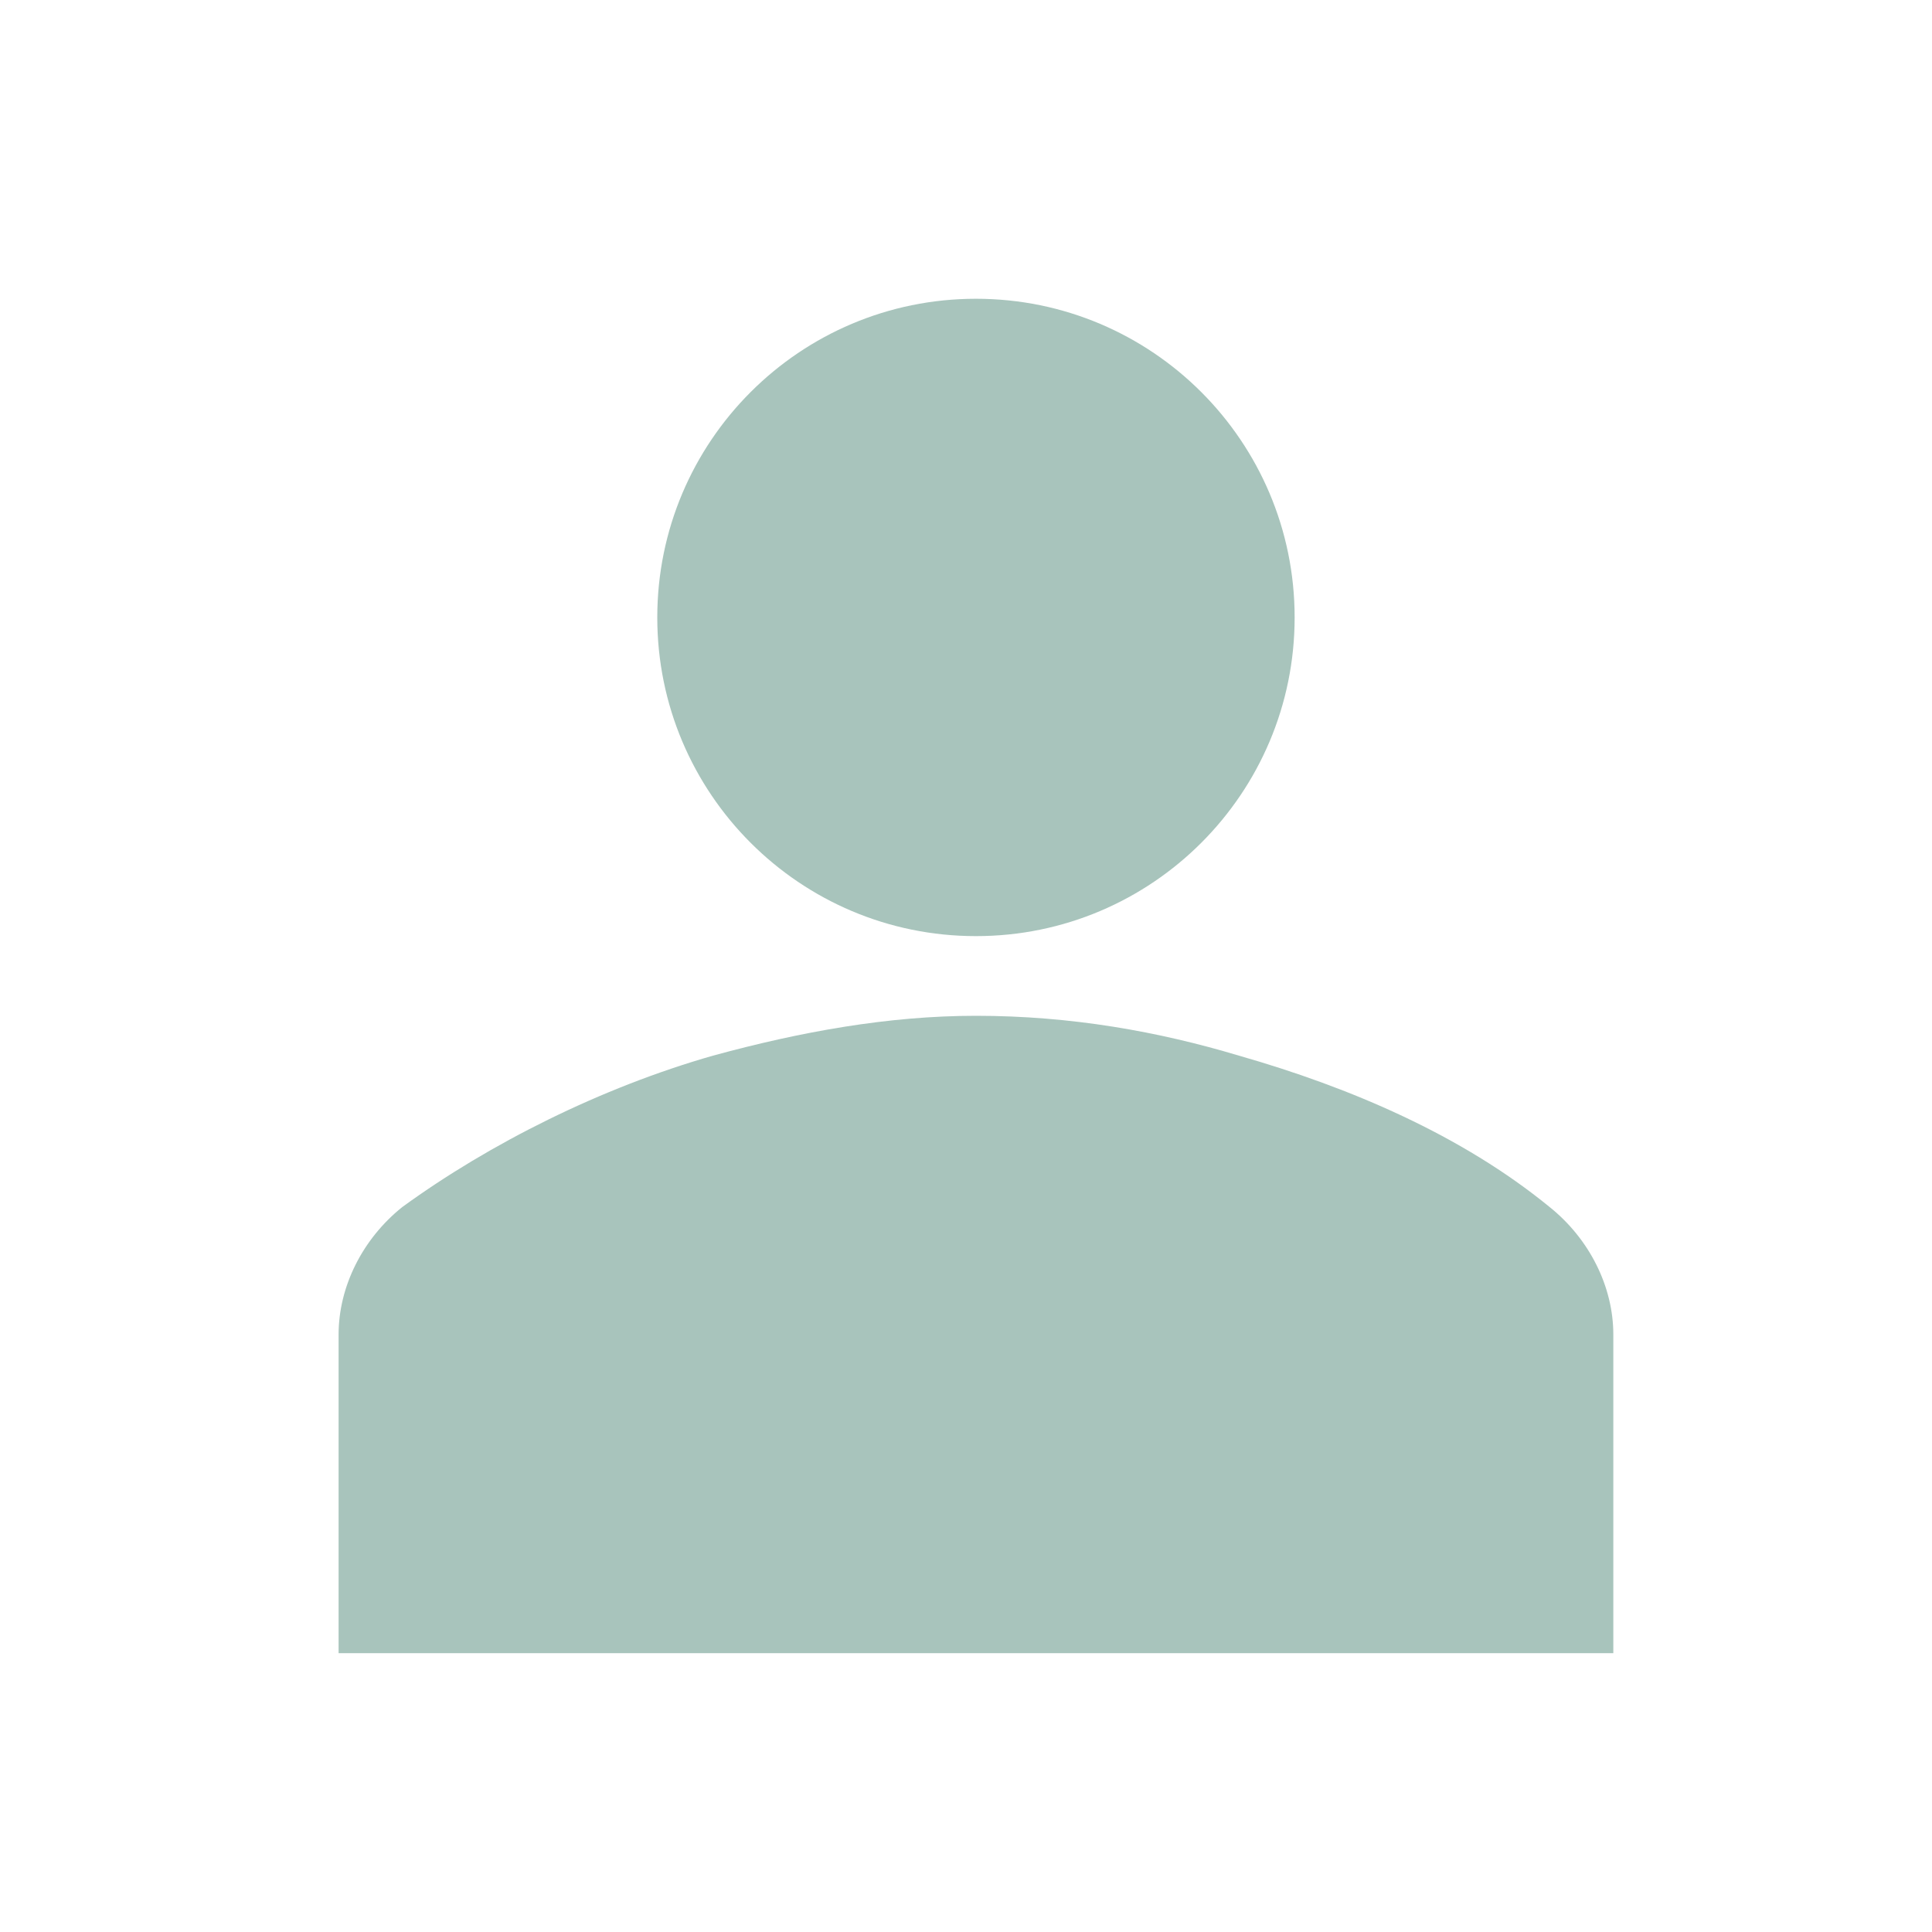<svg width="97" height="97" xmlns="http://www.w3.org/2000/svg" xmlns:xlink="http://www.w3.org/1999/xlink" xml:space="preserve" overflow="hidden"><g transform="translate(-909 -21)"><g><g><g><g><path d="M974 52C974 60.837 966.837 68 958 68 949.163 68 942 60.837 942 52 942 43.163 949.163 36 958 36 966.837 36 974 43.163 974 52Z" fill="#A8C4BC" fill-rule="nonzero" fill-opacity="1"/><path d="M990 104 990 88C990 85.6 988.8 83.2 986.8 81.6 982.4 78 976.8 75.6 971.2 74 967.2 72.8 962.8 72 958 72 953.6 72 949.2 72.8 944.8 74 939.2 75.6 933.6 78.4 929.2 81.6 927.2 83.2 926 85.6 926 88L926 104 990 104Z" fill="#A8C4BC" fill-rule="nonzero" fill-opacity="1"/></g></g></g></g></g></svg>